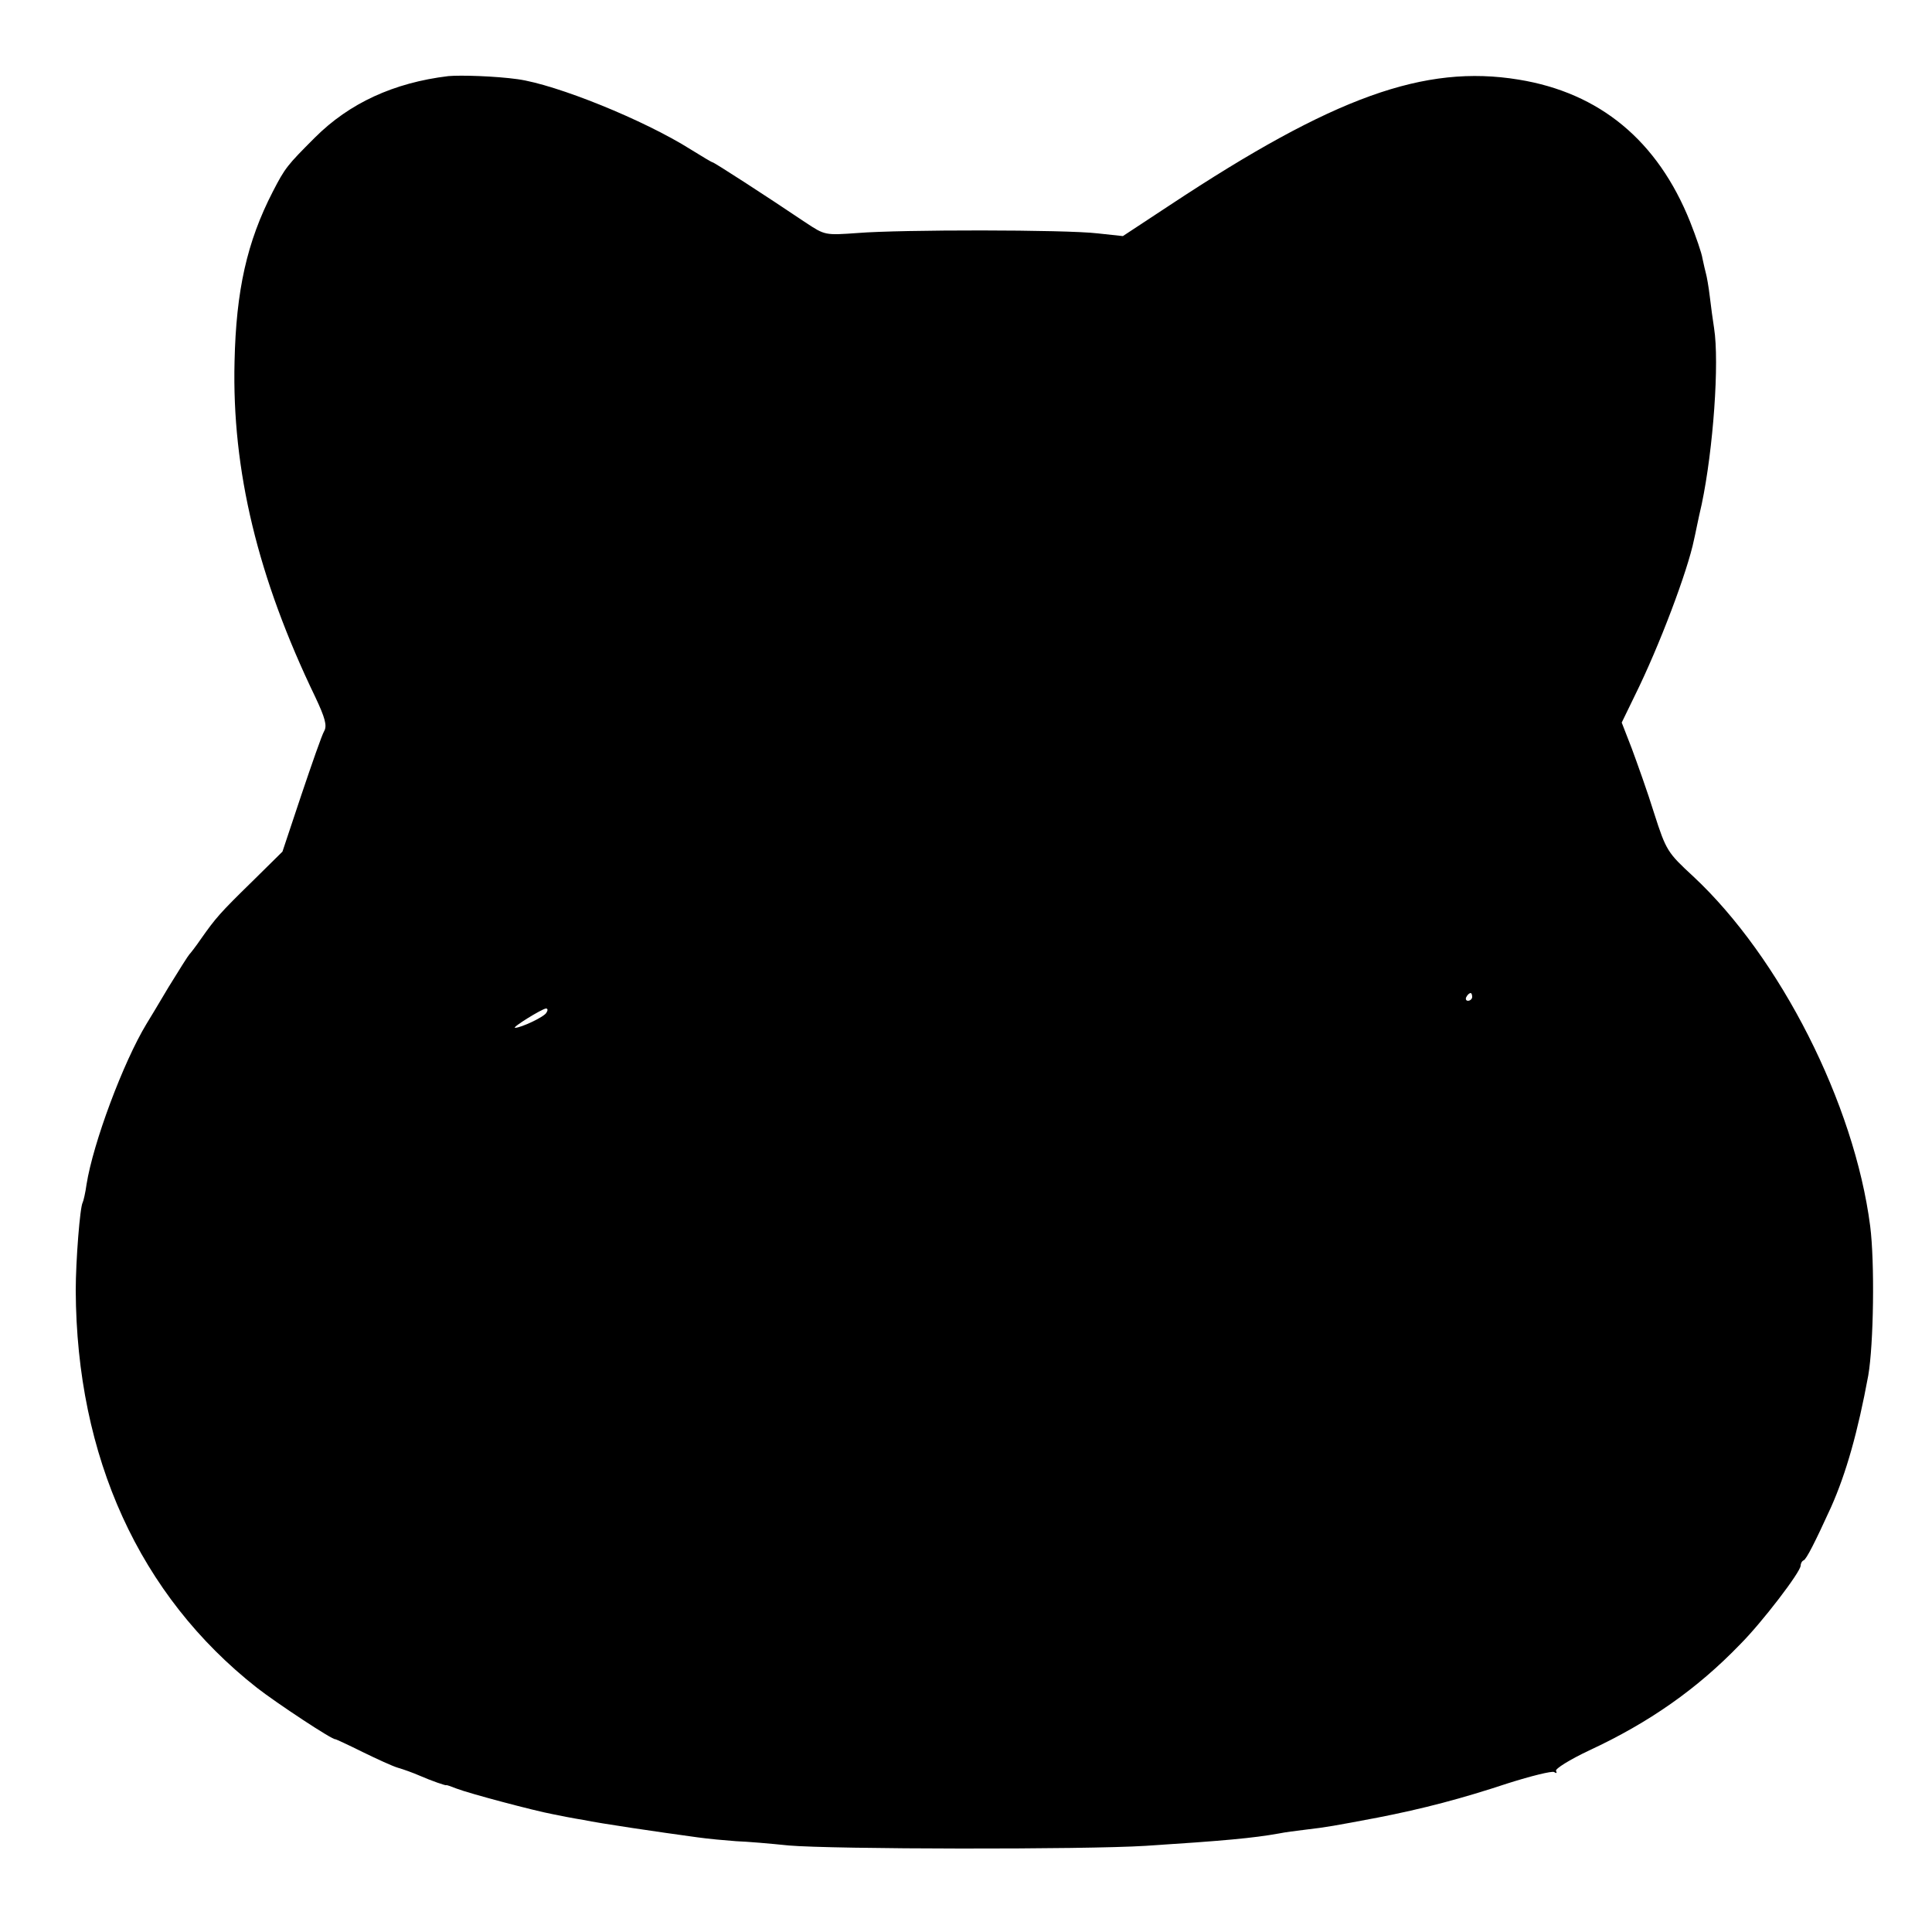 <?xml version="1.0" standalone="no"?>
<!DOCTYPE svg PUBLIC "-//W3C//DTD SVG 20010904//EN"
 "http://www.w3.org/TR/2001/REC-SVG-20010904/DTD/svg10.dtd">
<svg version="1.0" xmlns="http://www.w3.org/2000/svg"
 width="500pt" height="500pt" viewBox="0 0 500 500"
 preserveAspectRatio="xMidYMid meet">
<g transform="translate(0,500) scale(0.1,-0.1)"
fill="#000000" stroke="none">
<path d="M1160 4803 c-141 -17 -256 -70 -345 -159 -72 -72 -77 -78 -109 -140
-67 -130 -95 -256 -99 -440 -7 -281 60 -559 209 -868 25 -53 31 -74 23 -88 -6
-10 -32 -85 -59 -165 l-49 -147 -78 -77 c-84 -82 -95 -95 -133 -149 -13 -19
-27 -37 -30 -40 -3 -3 -27 -41 -54 -85 -26 -44 -52 -87 -57 -95 -60 -99 -138
-308 -155 -415 -3 -22 -8 -43 -10 -47 -7 -11 -18 -151 -18 -228 2 -431 165
-789 469 -1028 50 -39 198 -137 203 -133 1 0 32 -14 70 -33 37 -18 78 -37 92
-41 14 -4 39 -13 55 -20 32 -14 70 -27 70 -25 0 1 12 -3 27 -9 34 -13 200 -57
248 -66 19 -4 55 -11 80 -15 43 -9 192 -31 295 -45 28 -4 73 -8 100 -10 28 -1
88 -6 135 -11 116 -10 765 -11 925 -1 202 13 278 20 345 32 14 3 45 7 70 10
52 6 74 10 185 31 118 23 217 49 338 89 60 19 113 32 119 29 6 -4 8 -3 5 3 -3
5 35 29 86 53 155 72 279 159 390 274 57 57 157 188 157 204 0 5 3 12 8 14 7
3 29 46 71 138 39 88 69 194 96 340 14 81 17 293 5 387 -41 317 -233 695 -458
905 -66 61 -70 66 -101 163 -17 55 -44 130 -58 168 l-26 67 33 68 c65 131 138
326 154 405 3 12 11 54 20 92 30 143 46 367 32 456 -3 19 -8 55 -11 81 -3 26
-8 53 -10 60 -2 7 -6 25 -9 39 -2 14 -17 57 -32 95 -84 210 -234 334 -444 368
-244 40 -479 -45 -901 -324 l-123 -81 -65 7 c-84 10 -510 10 -621 1 -85 -6
-85 -6 -135 27 -104 70 -237 156 -241 156 -2 0 -27 15 -56 33 -122 77 -348
168 -448 182 -57 8 -148 11 -180 8z m2650 -2383 c0 -5 -5 -10 -11 -10 -5 0 -7
5 -4 10 3 6 8 10 11 10 2 0 4 -4 4 -10z m-2396 -41 c-6 -11 -66 -39 -81 -39
-10 0 69 49 80 50 5 0 5 -5 1 -11z"/>
</g>
</svg>
